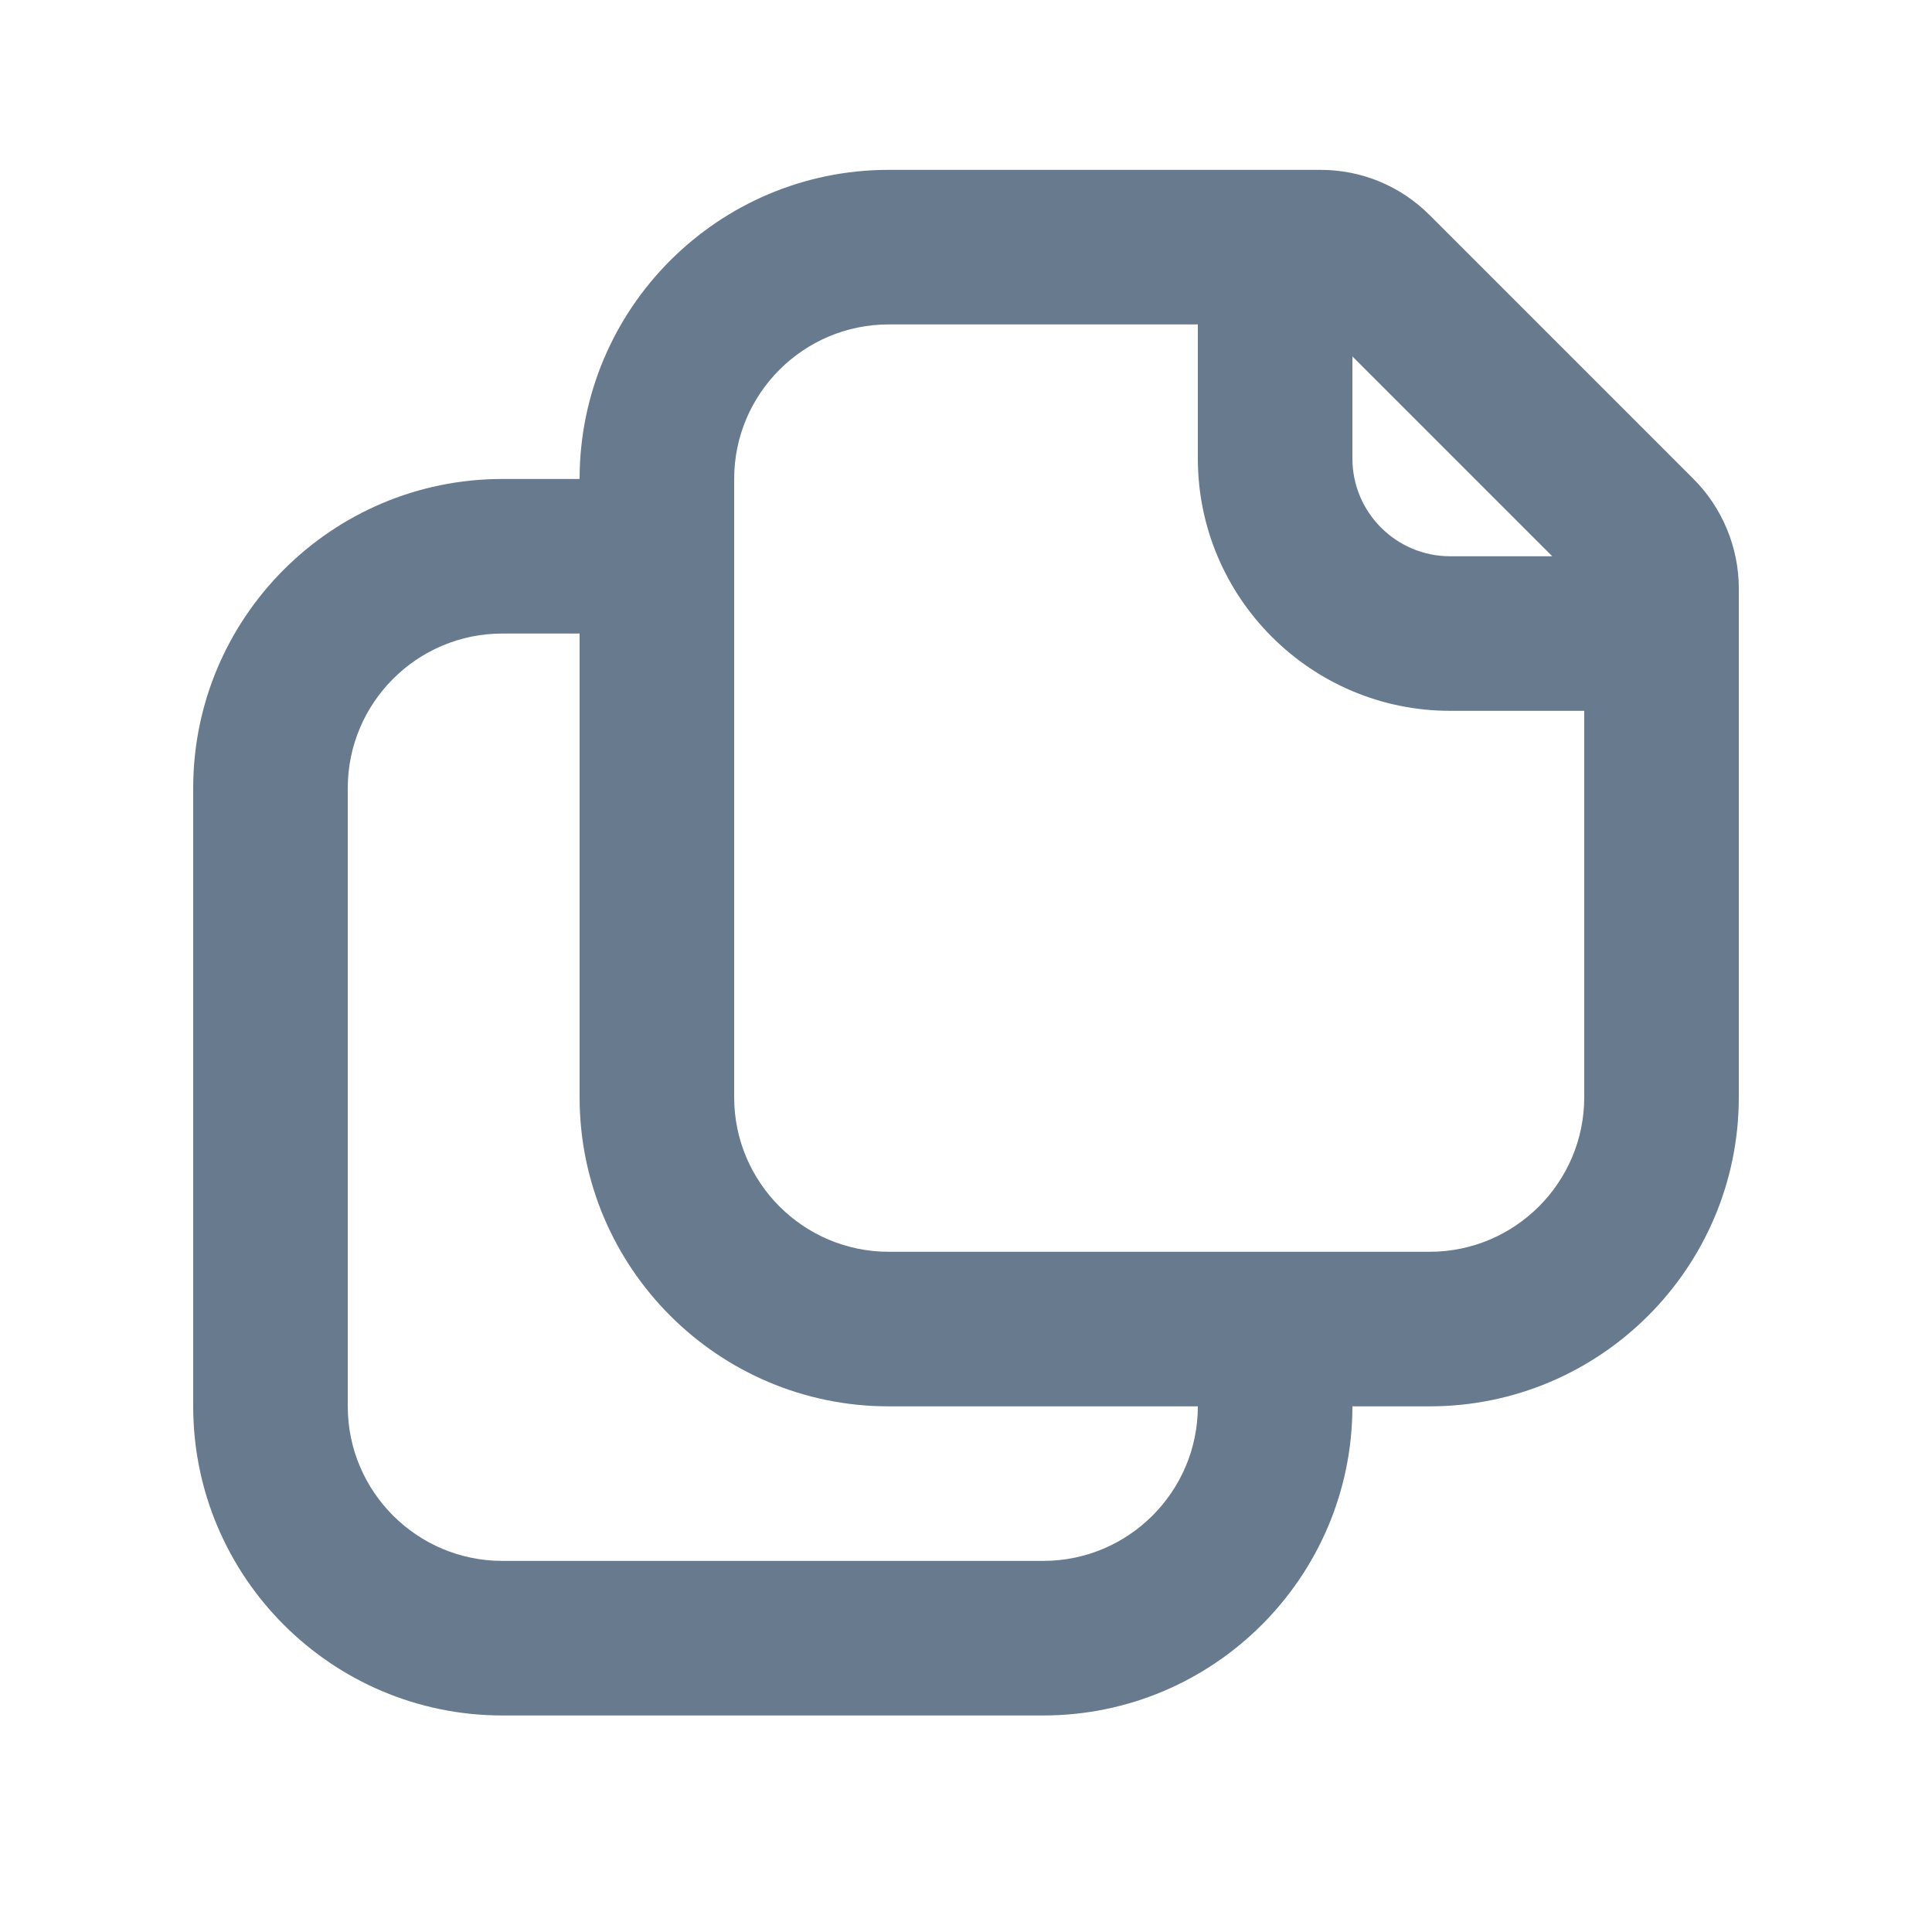 <svg width="25" height="25" viewBox="0 0 25 25" fill="none" xmlns="http://www.w3.org/2000/svg">
<path d="M21.914 6.198L18.5 2.784C18.122 2.406 17.62 2.198 17.086 2.198H11.5C9.294 2.198 7.5 3.992 7.5 6.198H6.5C4.294 6.198 2.5 7.992 2.5 10.198V18.198C2.5 20.404 4.294 22.198 6.5 22.198H13.5C15.706 22.198 17.5 20.404 17.5 18.198H18.5C20.706 18.198 22.5 16.404 22.5 14.198V7.612C22.5 7.086 22.287 6.57 21.914 6.198ZM17.5 4.612L20.086 7.198H18.765C18.067 7.198 17.5 6.631 17.5 5.933V4.612ZM13.5 20.198H6.5C5.397 20.198 4.5 19.301 4.5 18.198V10.198C4.5 9.095 5.397 8.198 6.5 8.198H7.5V14.198C7.5 16.404 9.294 18.198 11.5 18.198H15.5C15.5 19.301 14.603 20.198 13.5 20.198ZM18.5 16.198H11.5C10.397 16.198 9.5 15.301 9.5 14.198V6.198C9.5 5.095 10.397 4.198 11.5 4.198H15.5V5.933C15.5 7.733 16.965 9.198 18.765 9.198H20.5V14.198C20.5 15.301 19.603 16.198 18.5 16.198Z" fill="#677A8E"/>
</svg>
